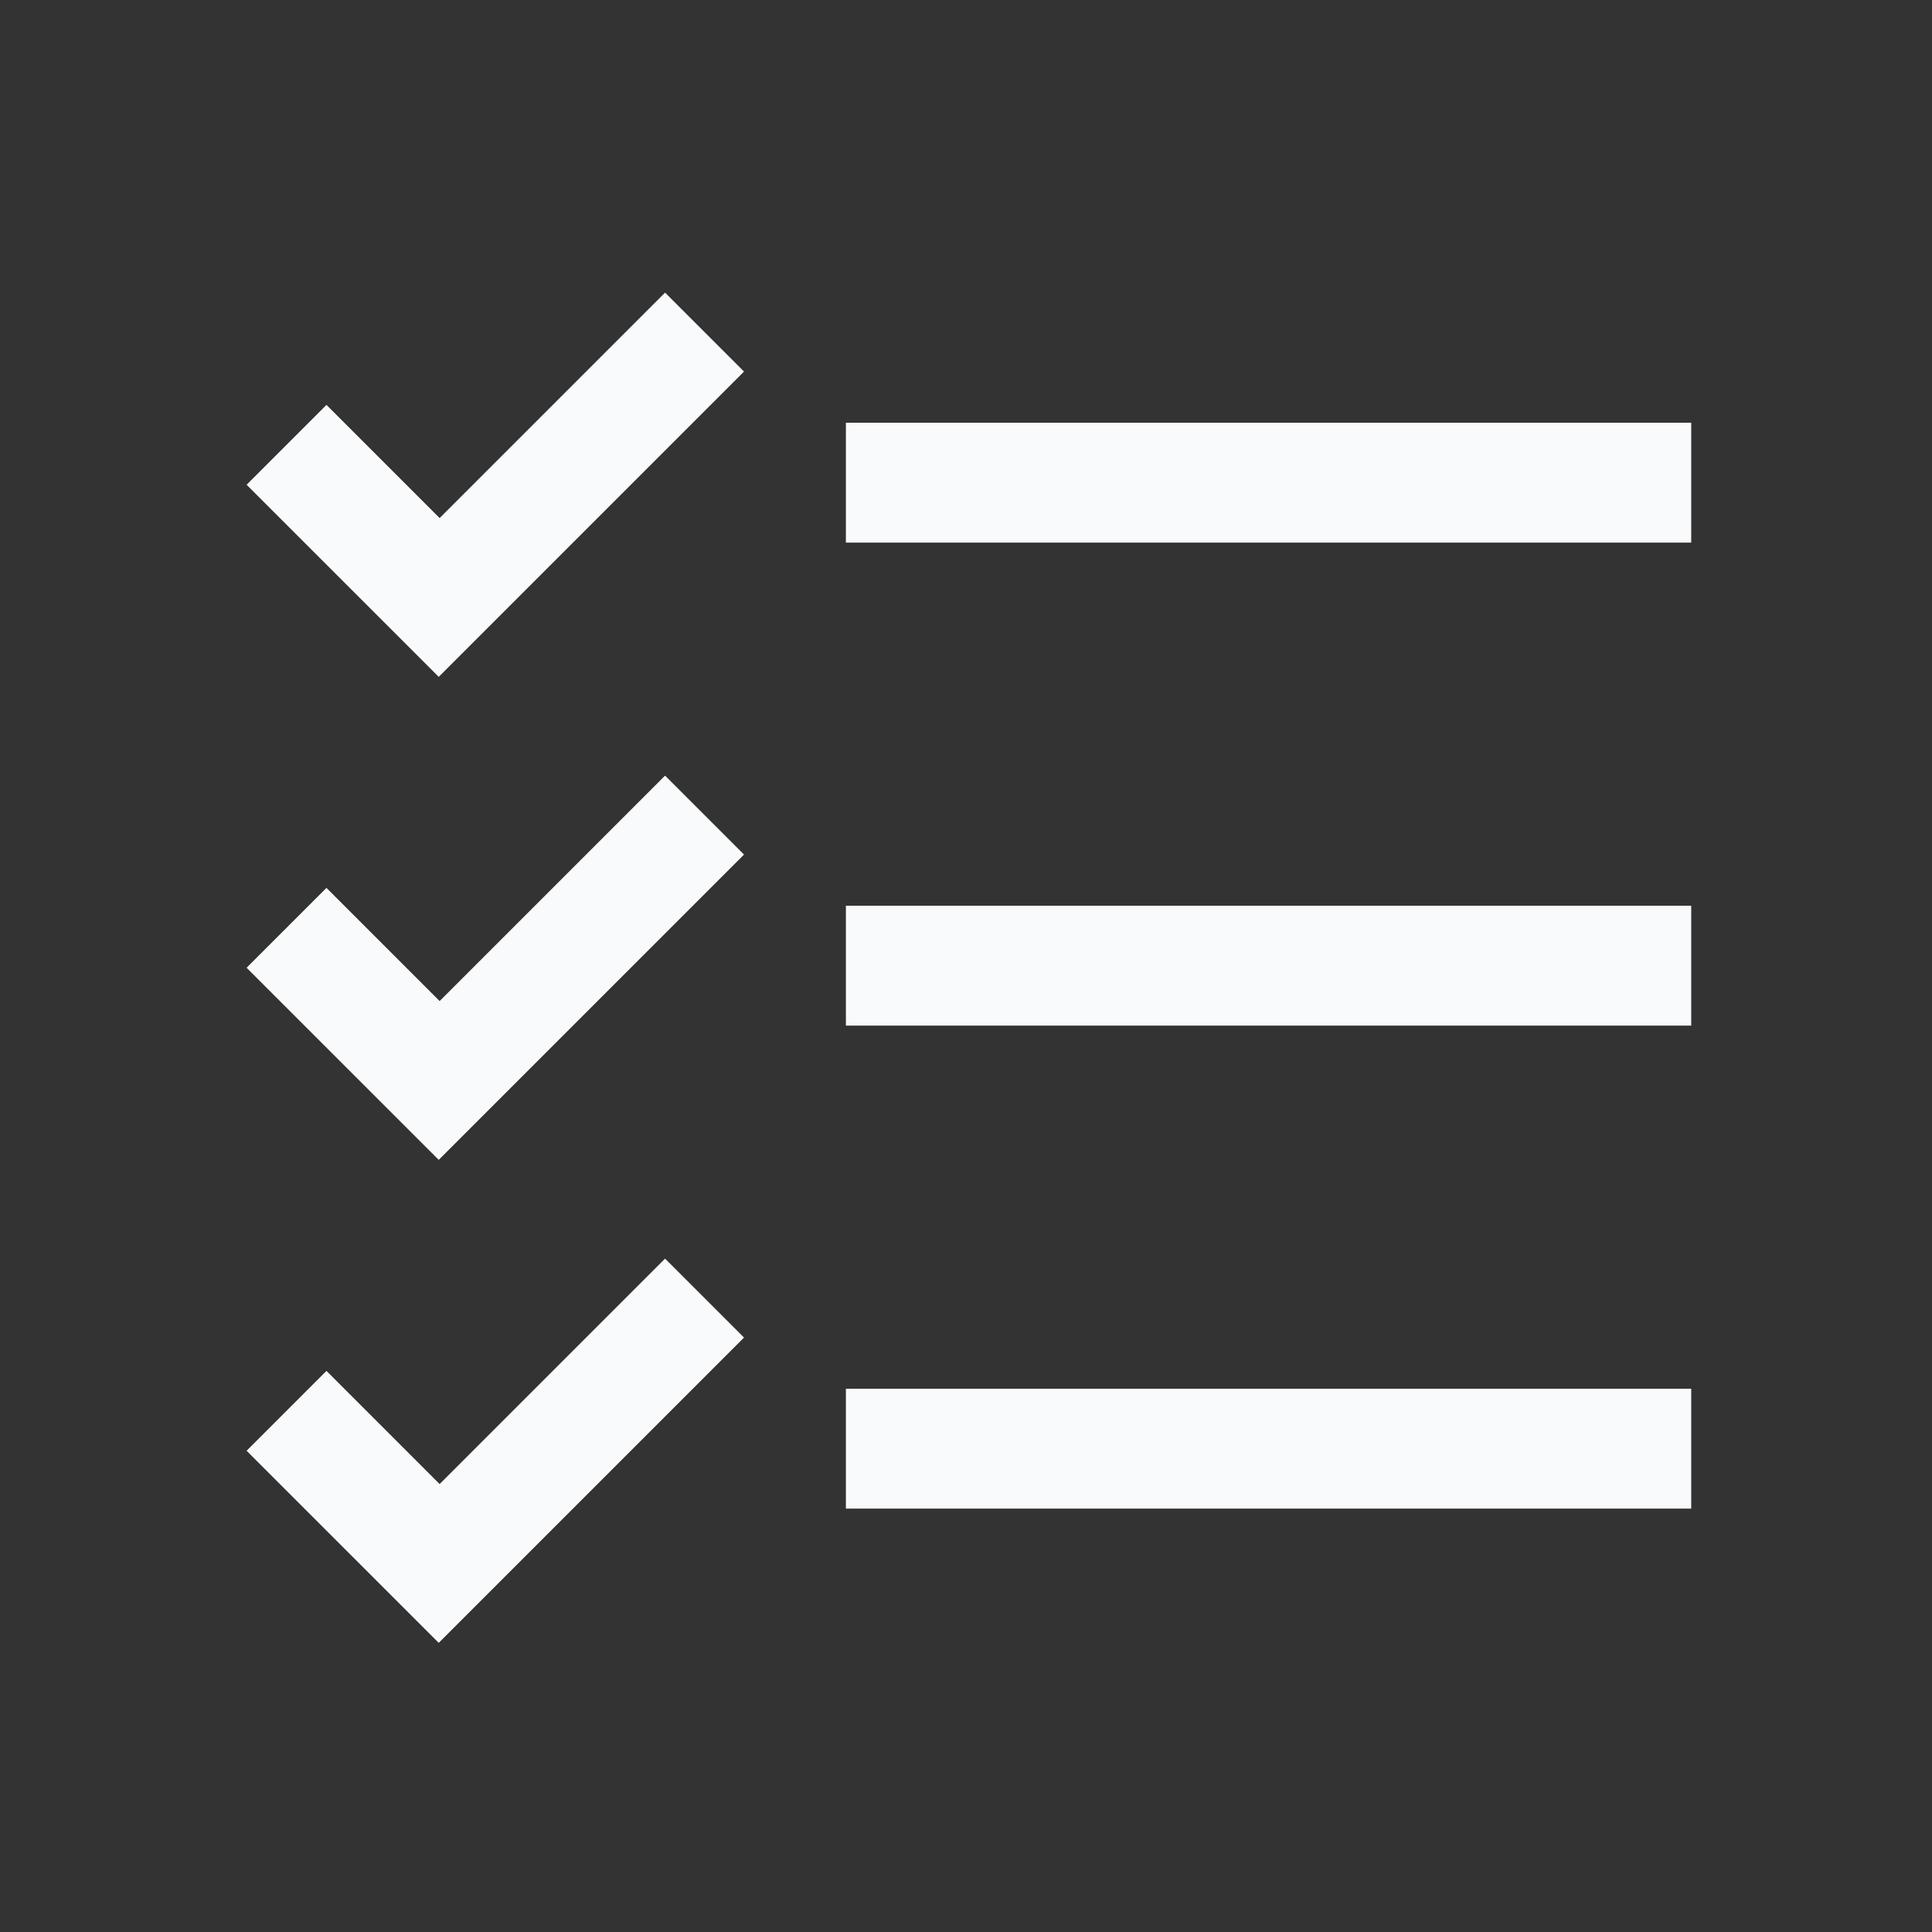 <?xml version="1.0" encoding="UTF-8" standalone="no"?>

<!DOCTYPE svg PUBLIC "-//W3C//DTD SVG 1.1//EN" "http://www.w3.org/Graphics/SVG/1.1/DTD/svg11.dtd">

<!-- Uploaded to: SVG Repo, www.svgrepo.com, Generator: SVG Repo Mixer Tools -->
<svg
	fill="#000000"
	width="800px"
	height="800px"
	viewBox="0 0 64 64"
	version="1.1"
	xmlns="http://www.w3.org/2000/svg"
	xmlns:xlink="http://www.w3.org/1999/xlink"
	xml:space="preserve"
	xmlns:serif="http://www.serif.com/"
	style="fill-rule:evenodd;clip-rule:evenodd;stroke-linejoin:round;stroke-miterlimit:2;"
>
	<rect x="0" y="0" width="64" height="64" fill="#333333" stroke="none"/>
	<rect id="Icons" x="-576" y="0" width="1280" height="800" style="fill:none;" />
	<g id="list-task" style="fill:#F9FAFB;">
		<path
			d="M14.563,17.167l7.468,-7.468l2.61,2.61l-10.107,10.107l-6.359,-6.358l2.64,-2.64l3.748,3.749Zm41.456,0.806l-27.993,0l0,-3.969l27.993,0l0,3.969Z"
		/>

		<path
			d="M14.563,17.167l7.468,-7.468l2.61,2.61l-10.107,10.107l-6.359,-6.358l2.64,-2.64l3.748,3.749Zm41.456,0.806l-27.993,0l0,-3.969l27.993,0l0,3.969Z"
		/>

		<path
			d="M14.563,49.167l7.468,-7.468l2.61,2.61l-10.107,10.107l-6.359,-6.358l2.64,-2.64l3.748,3.749Zm41.456,0.806l-27.993,0l0,-3.969l27.993,0l0,3.969Z"
		/>

		<path
			d="M14.563,49.167l7.468,-7.468l2.61,2.61l-10.107,10.107l-6.359,-6.358l2.64,-2.64l3.748,3.749Zm41.456,0.806l-27.993,0l0,-3.969l27.993,0l0,3.969Z"
		/>

		<path
			d="M14.563,33.167l7.468,-7.468l2.61,2.61l-10.107,10.107l-6.359,-6.358l2.64,-2.64l3.748,3.749Zm41.456,0.806l-27.993,0l0,-3.969l27.993,0l0,3.969Z"
		/>

		<path
			d="M14.563,33.167l7.468,-7.468l2.61,2.61l-10.107,10.107l-6.359,-6.358l2.64,-2.64l3.748,3.749Zm41.456,0.806l-27.993,0l0,-3.969l27.993,0l0,3.969Z"
		/>
	</g>
</svg>